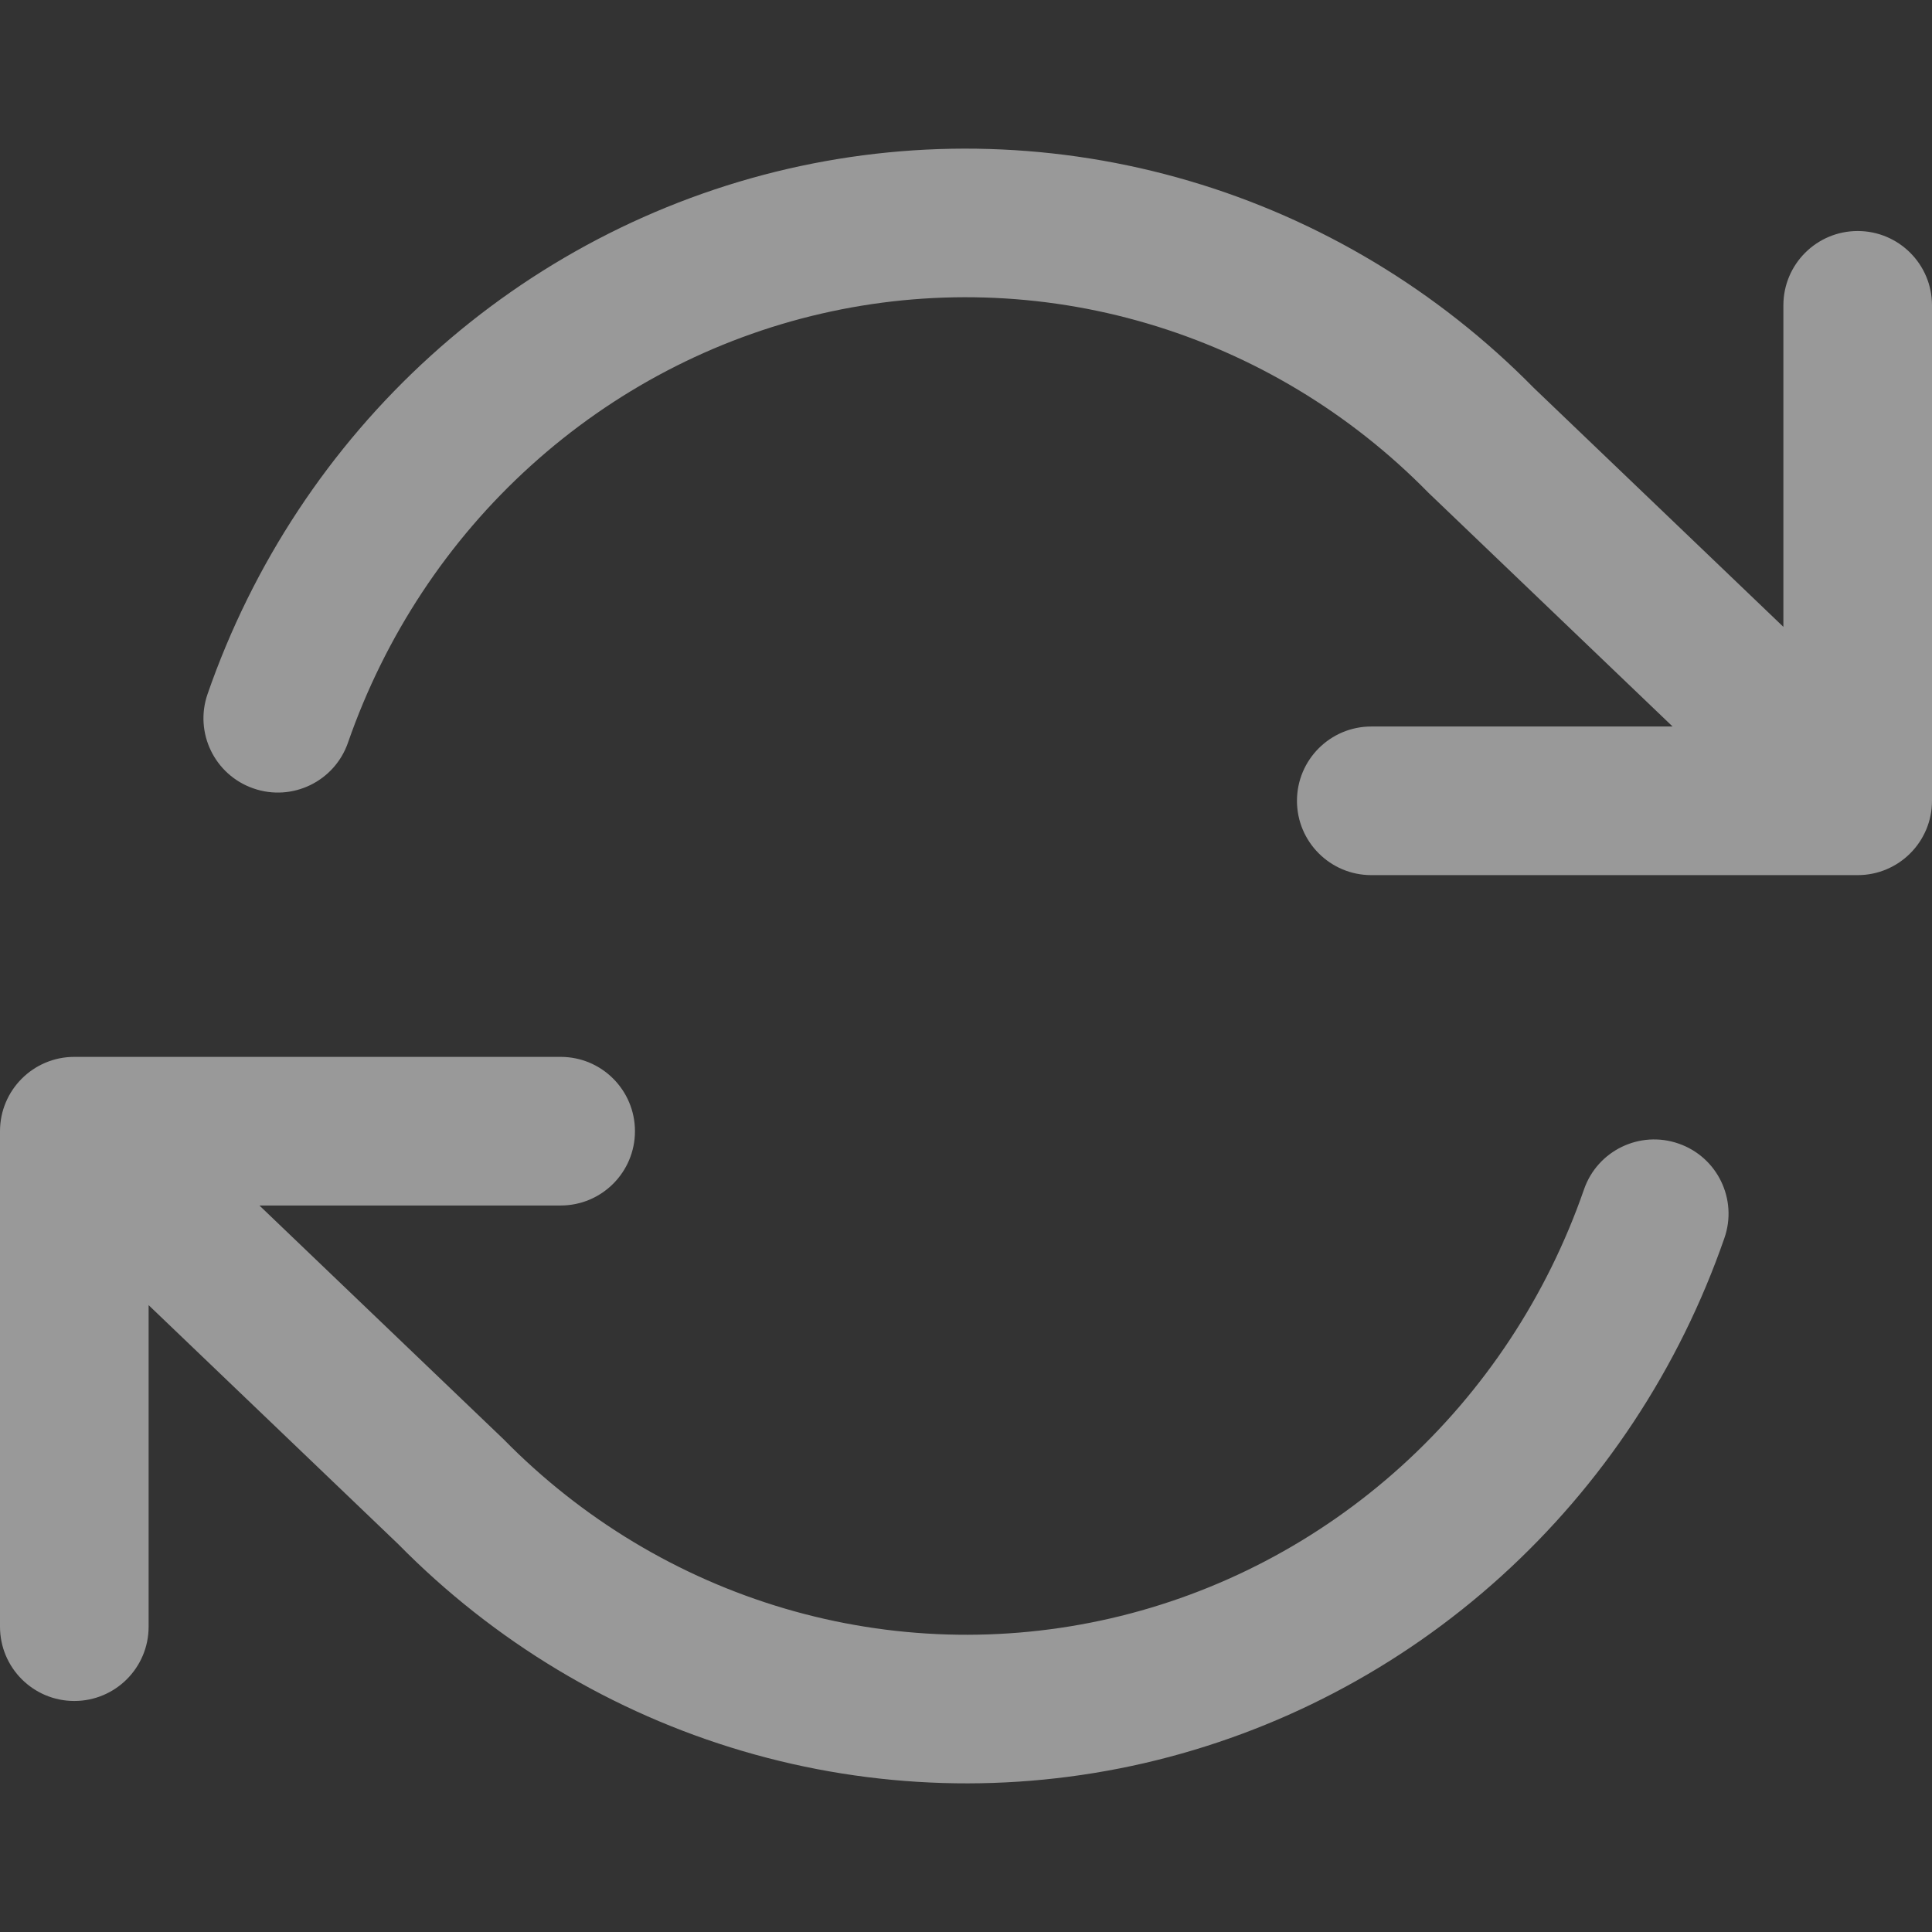 <svg width="26" height="26" viewBox="0 0 26 26" fill="none" xmlns="http://www.w3.org/2000/svg">
<rect x="0" y="0" width="26" height="26" fill="#333333" stroke="none"/>
<path fill-rule="evenodd" clip-rule="evenodd" d="M15.439 4.353C14.011 3.932 12.502 3.887 11.052 4.221C9.602 4.555 8.257 5.259 7.143 6.268C6.028 7.276 5.182 8.558 4.683 9.994C4.502 10.516 3.932 10.792 3.41 10.61C2.888 10.429 2.612 9.859 2.794 9.338C3.401 7.588 4.435 6.021 5.8 4.785C7.165 3.549 8.817 2.684 10.603 2.272C12.388 1.861 14.247 1.917 16.005 2.435C17.758 2.951 19.352 3.91 20.641 5.22L24 8.436V4.109C24 3.556 24.448 3.109 25 3.109C25.552 3.109 26 3.556 26 4.109V10.777C26 11.329 25.552 11.777 25 11.777H18.454C17.902 11.777 17.454 11.329 17.454 10.777C17.454 10.225 17.902 9.777 18.454 9.777H22.509L19.247 6.654C19.239 6.647 19.232 6.639 19.224 6.632C18.17 5.557 16.868 4.774 15.439 4.353ZM0 15.223C0 14.671 0.448 14.223 1 14.223H7.545C8.098 14.223 8.545 14.671 8.545 15.223C8.545 15.775 8.098 16.223 7.545 16.223H3.491L6.753 19.346C6.761 19.353 6.768 19.361 6.776 19.368C7.83 20.443 9.132 21.226 10.561 21.647C11.989 22.068 13.498 22.113 14.948 21.779C16.398 21.445 17.743 20.741 18.857 19.733C19.972 18.724 20.819 17.442 21.317 16.006C21.498 15.484 22.068 15.208 22.59 15.39C23.112 15.571 23.388 16.141 23.206 16.662C22.599 18.412 21.565 19.979 20.2 21.215C18.835 22.451 17.183 23.316 15.397 23.728C13.612 24.139 11.753 24.083 9.995 23.565C8.242 23.049 6.648 22.09 5.359 20.78L2 17.564V21.891C2 22.444 1.552 22.891 1 22.891C0.448 22.891 0 22.444 0 21.891V15.223Z" fill="white" fill-opacity="0.5"/>
</svg>
